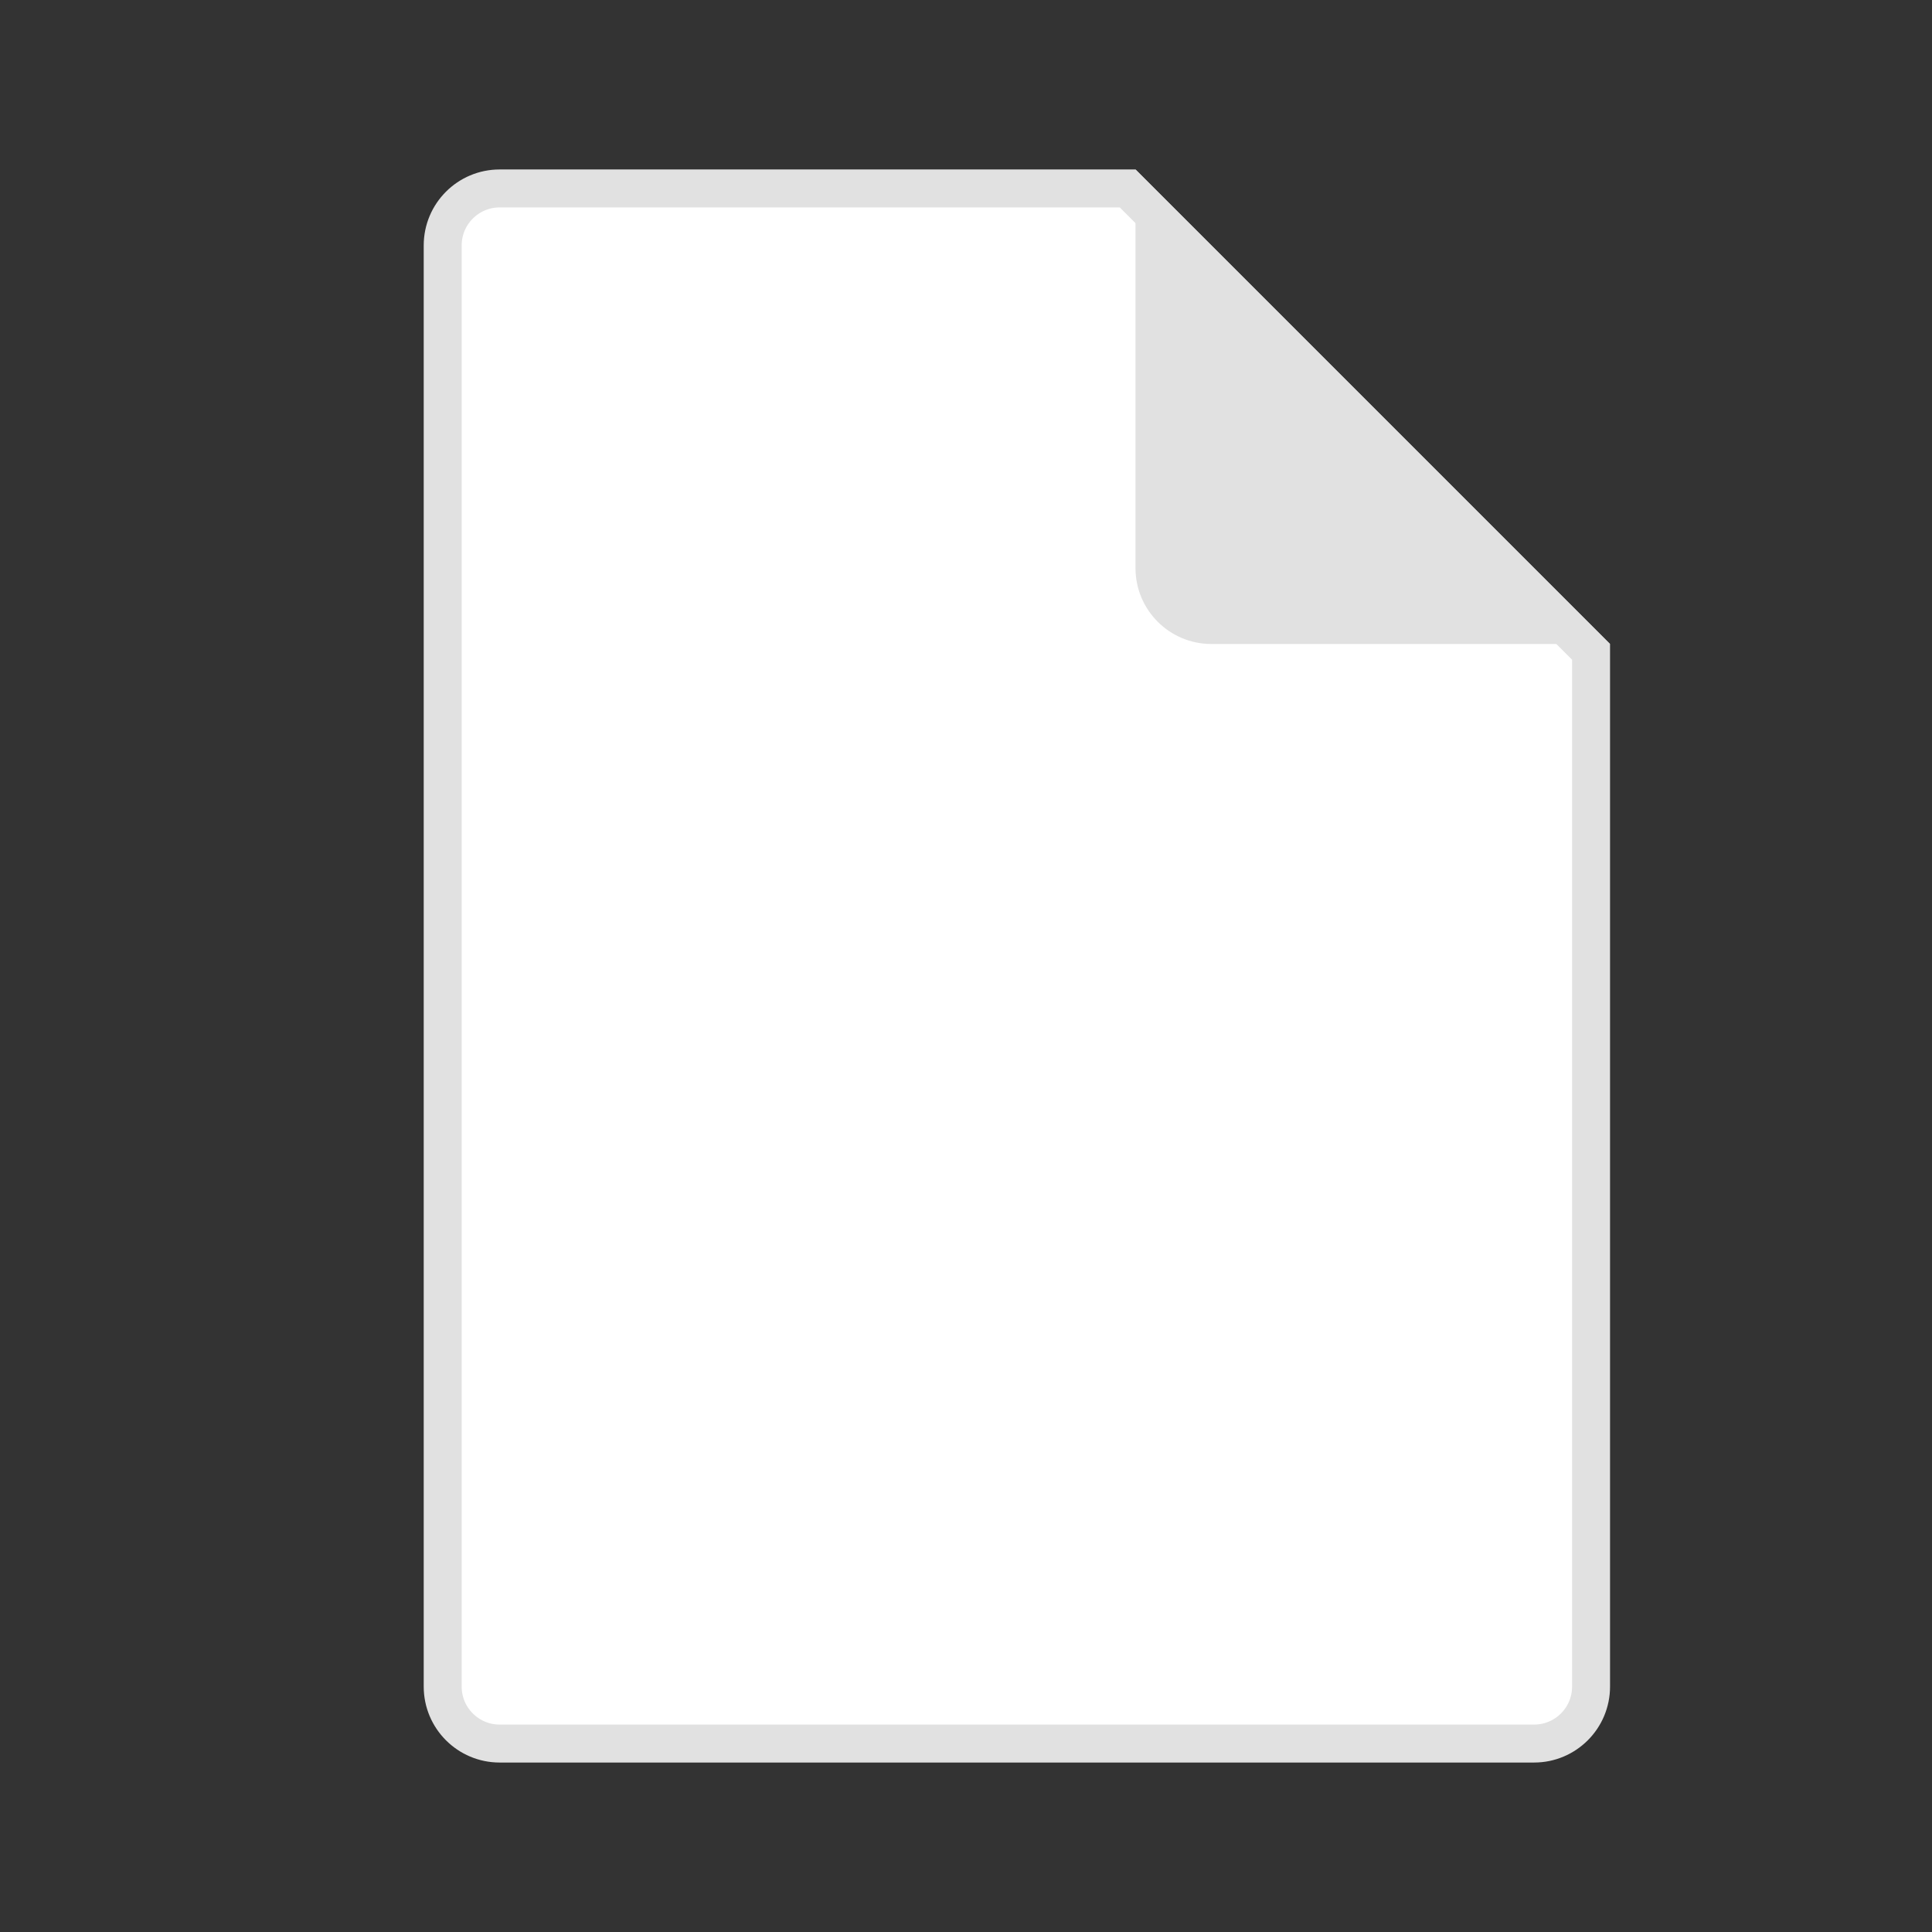 <svg width="100" height="100" viewBox="0 0 100 100" fill="none" xmlns="http://www.w3.org/2000/svg">
<rect x="0" y="0" width="100" height="100" fill="#333333" stroke="none"/>
<path d="M25.861 9.754H58.367L82.353 33.74V87.298C82.353 88.926 81.033 90.246 79.405 90.246H25.861C24.234 90.246 22.914 88.926 22.914 87.298V12.702C22.914 11.074 24.234 9.754 25.861 9.754Z" fill="white" stroke="#E1E1E1" stroke-width="1.965"/>
<path d="M58.773 8.772L83.334 33.333H62.702C60.532 33.333 58.773 31.574 58.773 29.404V8.772Z" fill="#E1E1E1"/>
</svg>
